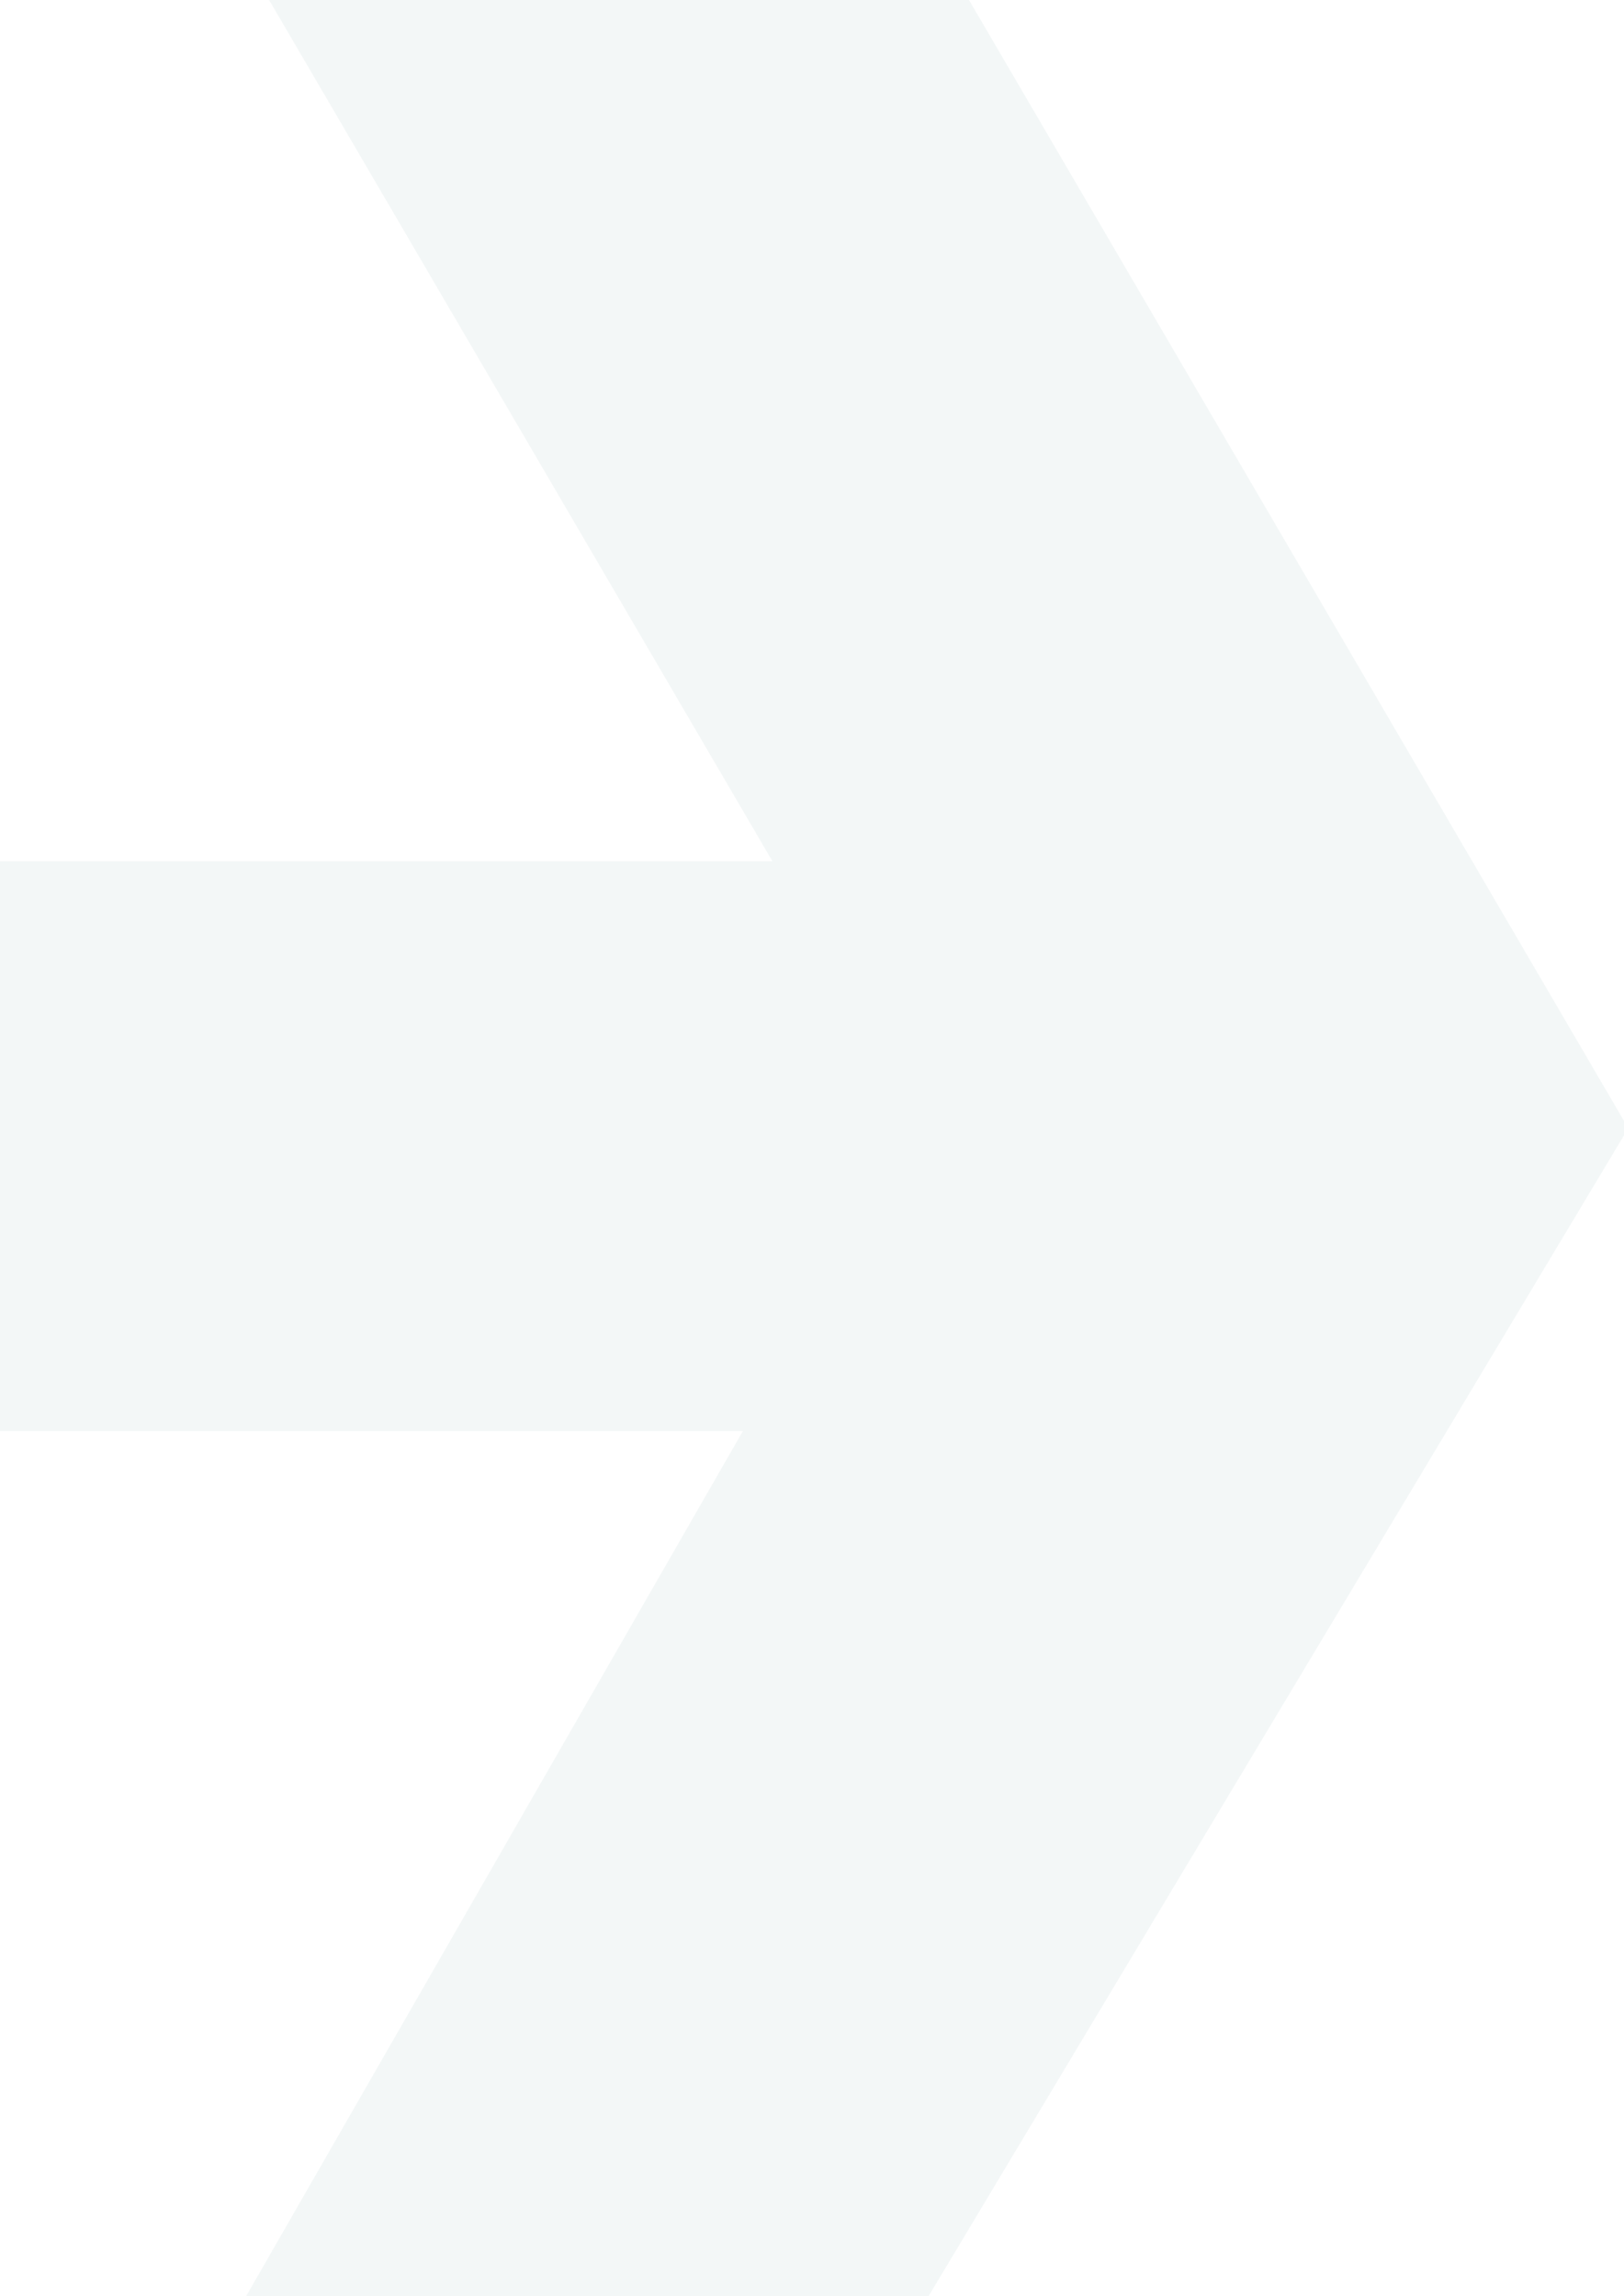 <svg width="1140" height="1612" viewBox="0 0 1140 1612" fill="none" xmlns="http://www.w3.org/2000/svg">
<path opacity="0.1" fill-rule="evenodd" clip-rule="evenodd" d="M617.905 1612H172.827L521.51 1004.69H-30V604.634H542.197L188.914 0H680.208L1143 792.091L651.881 1612H617.905Z" fill="#84ABB2"/>
</svg>
